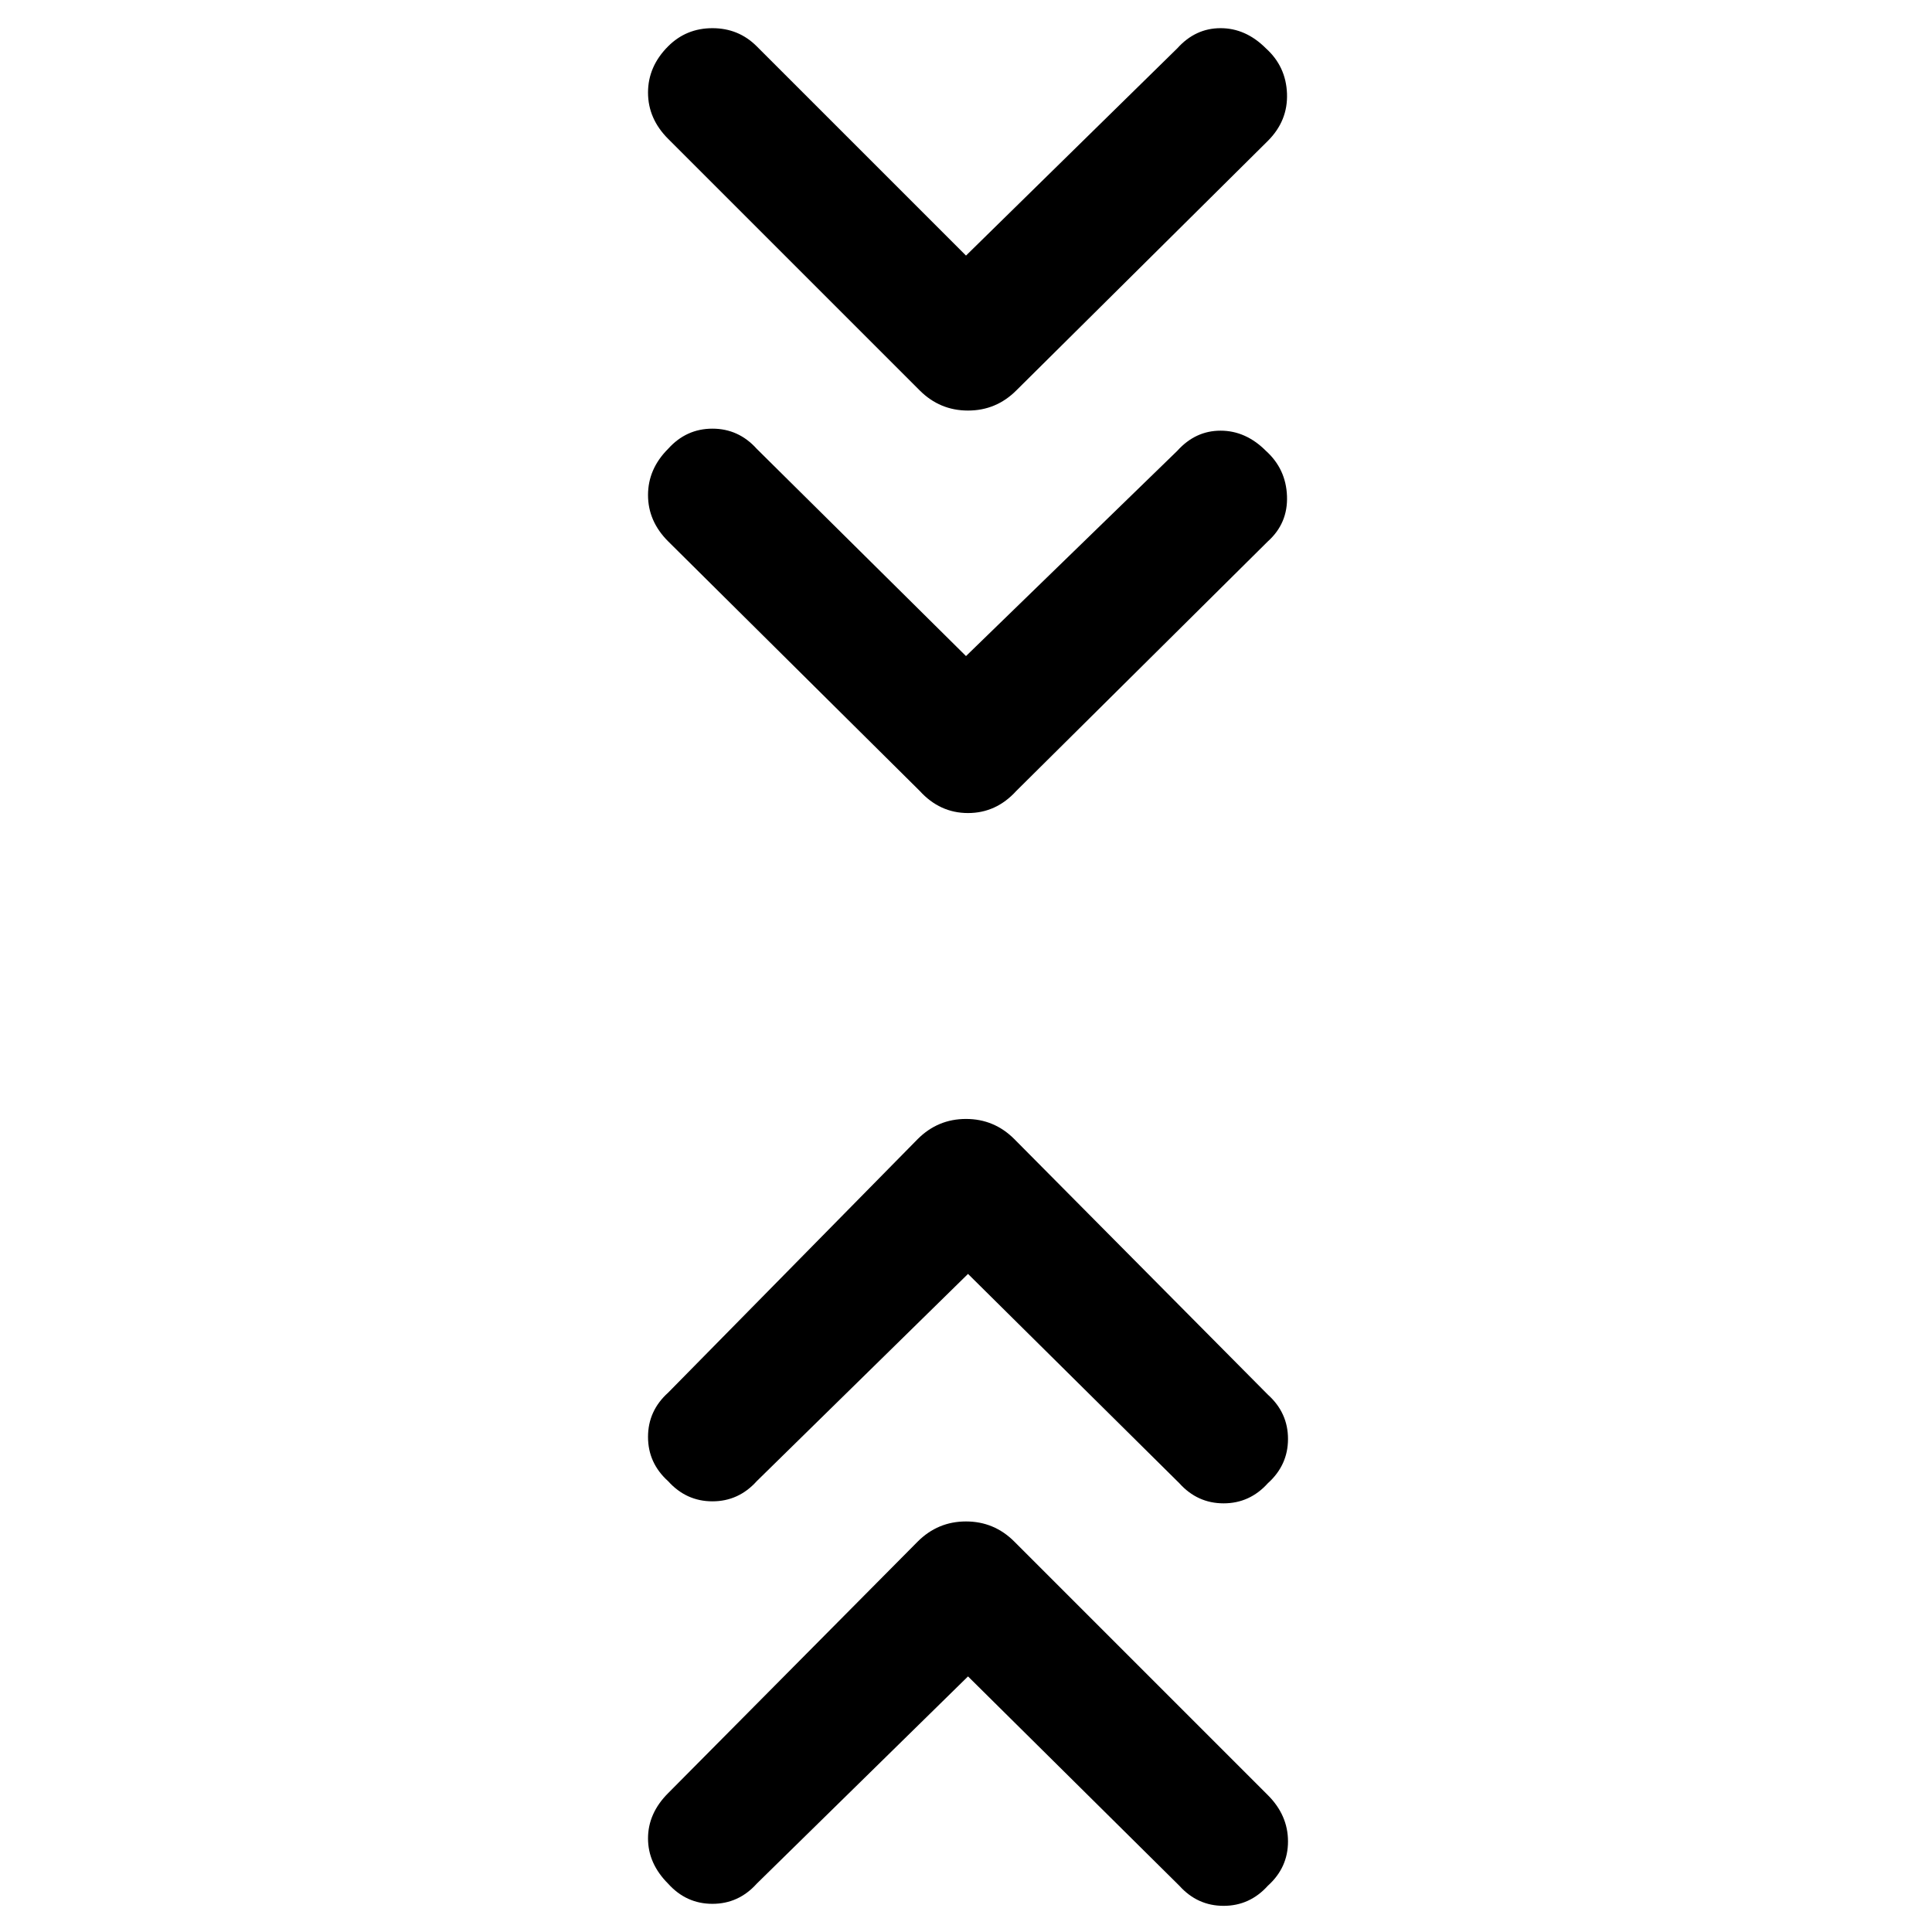 <svg xmlns="http://www.w3.org/2000/svg" height="48" width="48"><path d="m24 16.3 5.25-5.1q.45-.5 1.075-.5t1.125.5q.5.45.525 1.125Q32 13 31.5 13.45l-6.25 6.2q-.5.55-1.2.55t-1.2-.55l-6.25-6.2q-.5-.5-.5-1.15 0-.65.5-1.15.45-.5 1.1-.5.65 0 1.1.5Zm0-9.95 5.25-5.15q.45-.5 1.075-.5t1.125.5q.5.45.525 1.125Q32 3 31.5 3.5l-6.25 6.2q-.5.5-1.2.5t-1.2-.5L16.6 3.45q-.5-.5-.5-1.15 0-.65.5-1.15.45-.45 1.1-.45.65 0 1.1.45Zm.05 35.3L18.8 46.8q-.45.5-1.1.5-.65 0-1.1-.5-.5-.5-.5-1.125t.5-1.125l6.2-6.25q.5-.5 1.2-.5t1.2.5l6.3 6.3q.5.5.5 1.15 0 .65-.5 1.1-.45.5-1.1.5-.65 0-1.1-.5Zm0-10L18.8 36.8q-.45.5-1.1.5-.65 0-1.1-.5-.5-.45-.5-1.1 0-.65.5-1.1l6.2-6.3q.5-.5 1.2-.5t1.2.5l6.3 6.35q.5.45.5 1.1 0 .65-.5 1.1-.45.5-1.1.5-.65 0-1.1-.5Z"/></svg>